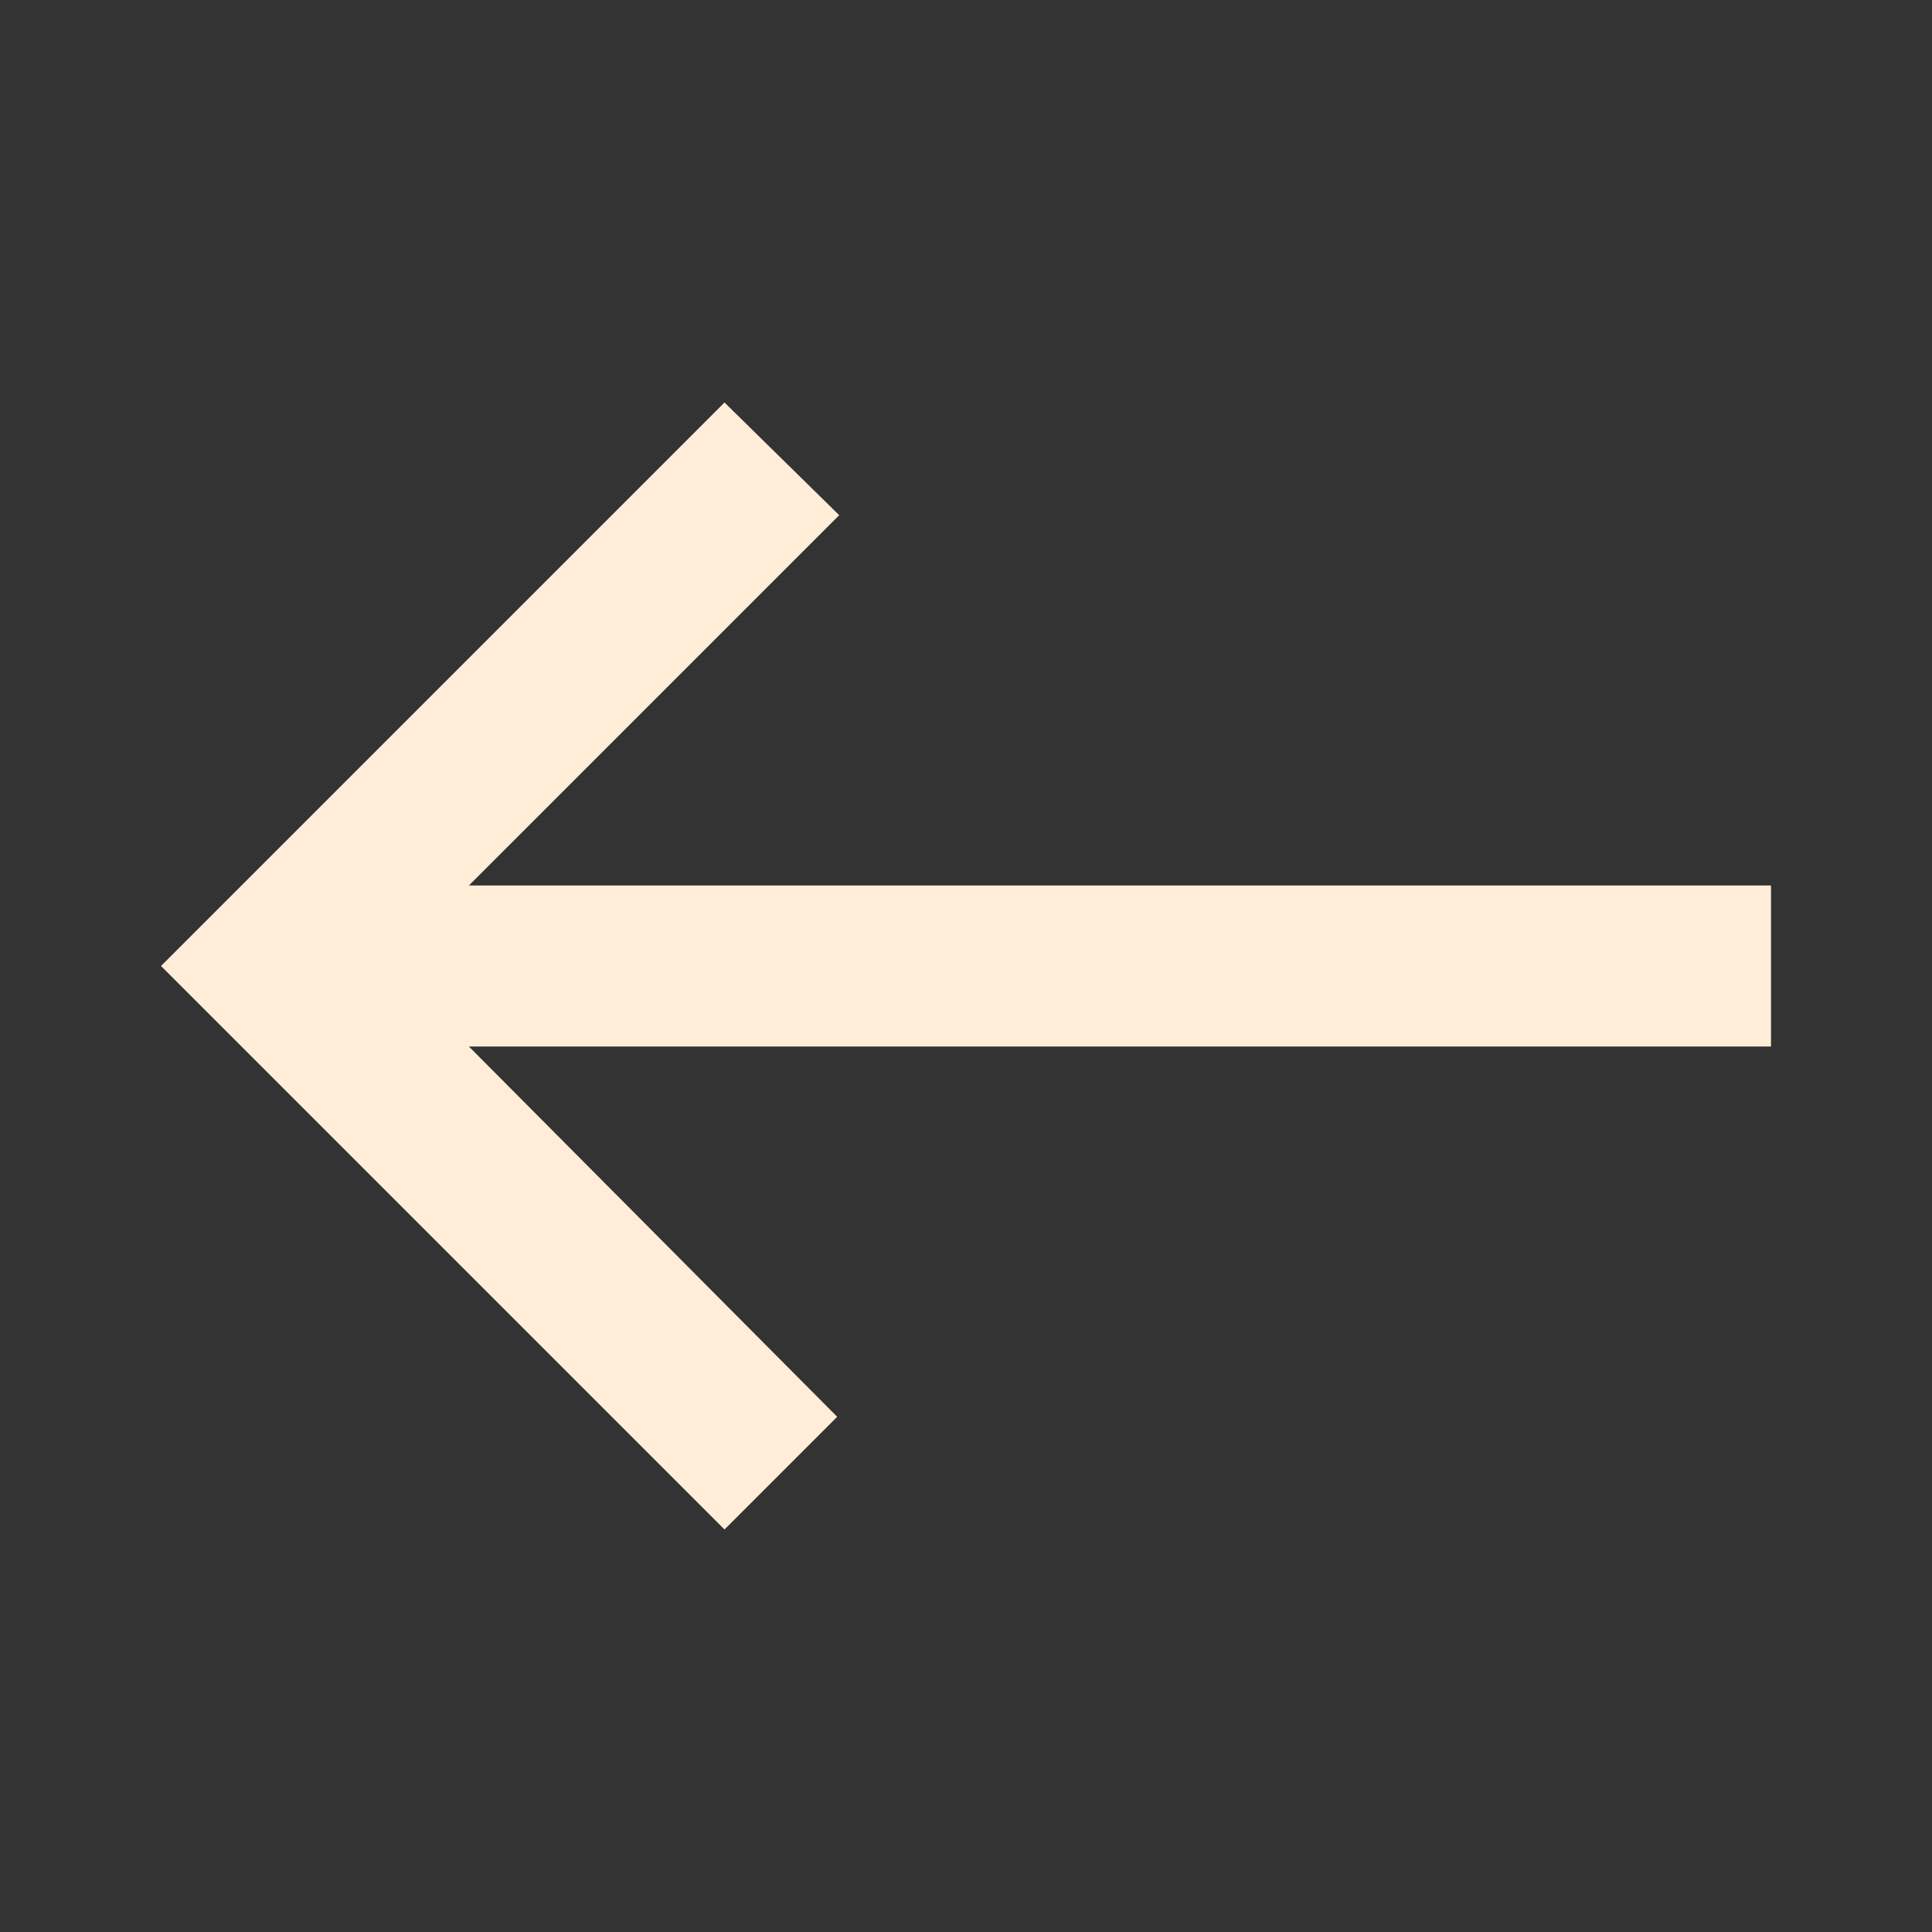 <svg width="24" height="24" viewBox="0 0 24 24" fill="none" xmlns="http://www.w3.org/2000/svg">
<rect x="0" y="0" width="24" height="24" fill="#333333" stroke="none"/>
<mask id="mask0_1_151" style="mask-type:alpha" maskUnits="userSpaceOnUse" x="0" y="0" width="24" height="24">
<rect y="24" width="24" height="24" transform="rotate(-90 0 24)" fill="#D9D9D9"/>
</mask>
<g mask="url(#mask0_1_151)">
<path d="M22 13H5.825L10.4 17.6L9 19L2 12L9 5L10.425 6.4L5.825 11H22V13Z" fill="#FFEDD8"/>
</g>
</svg>
